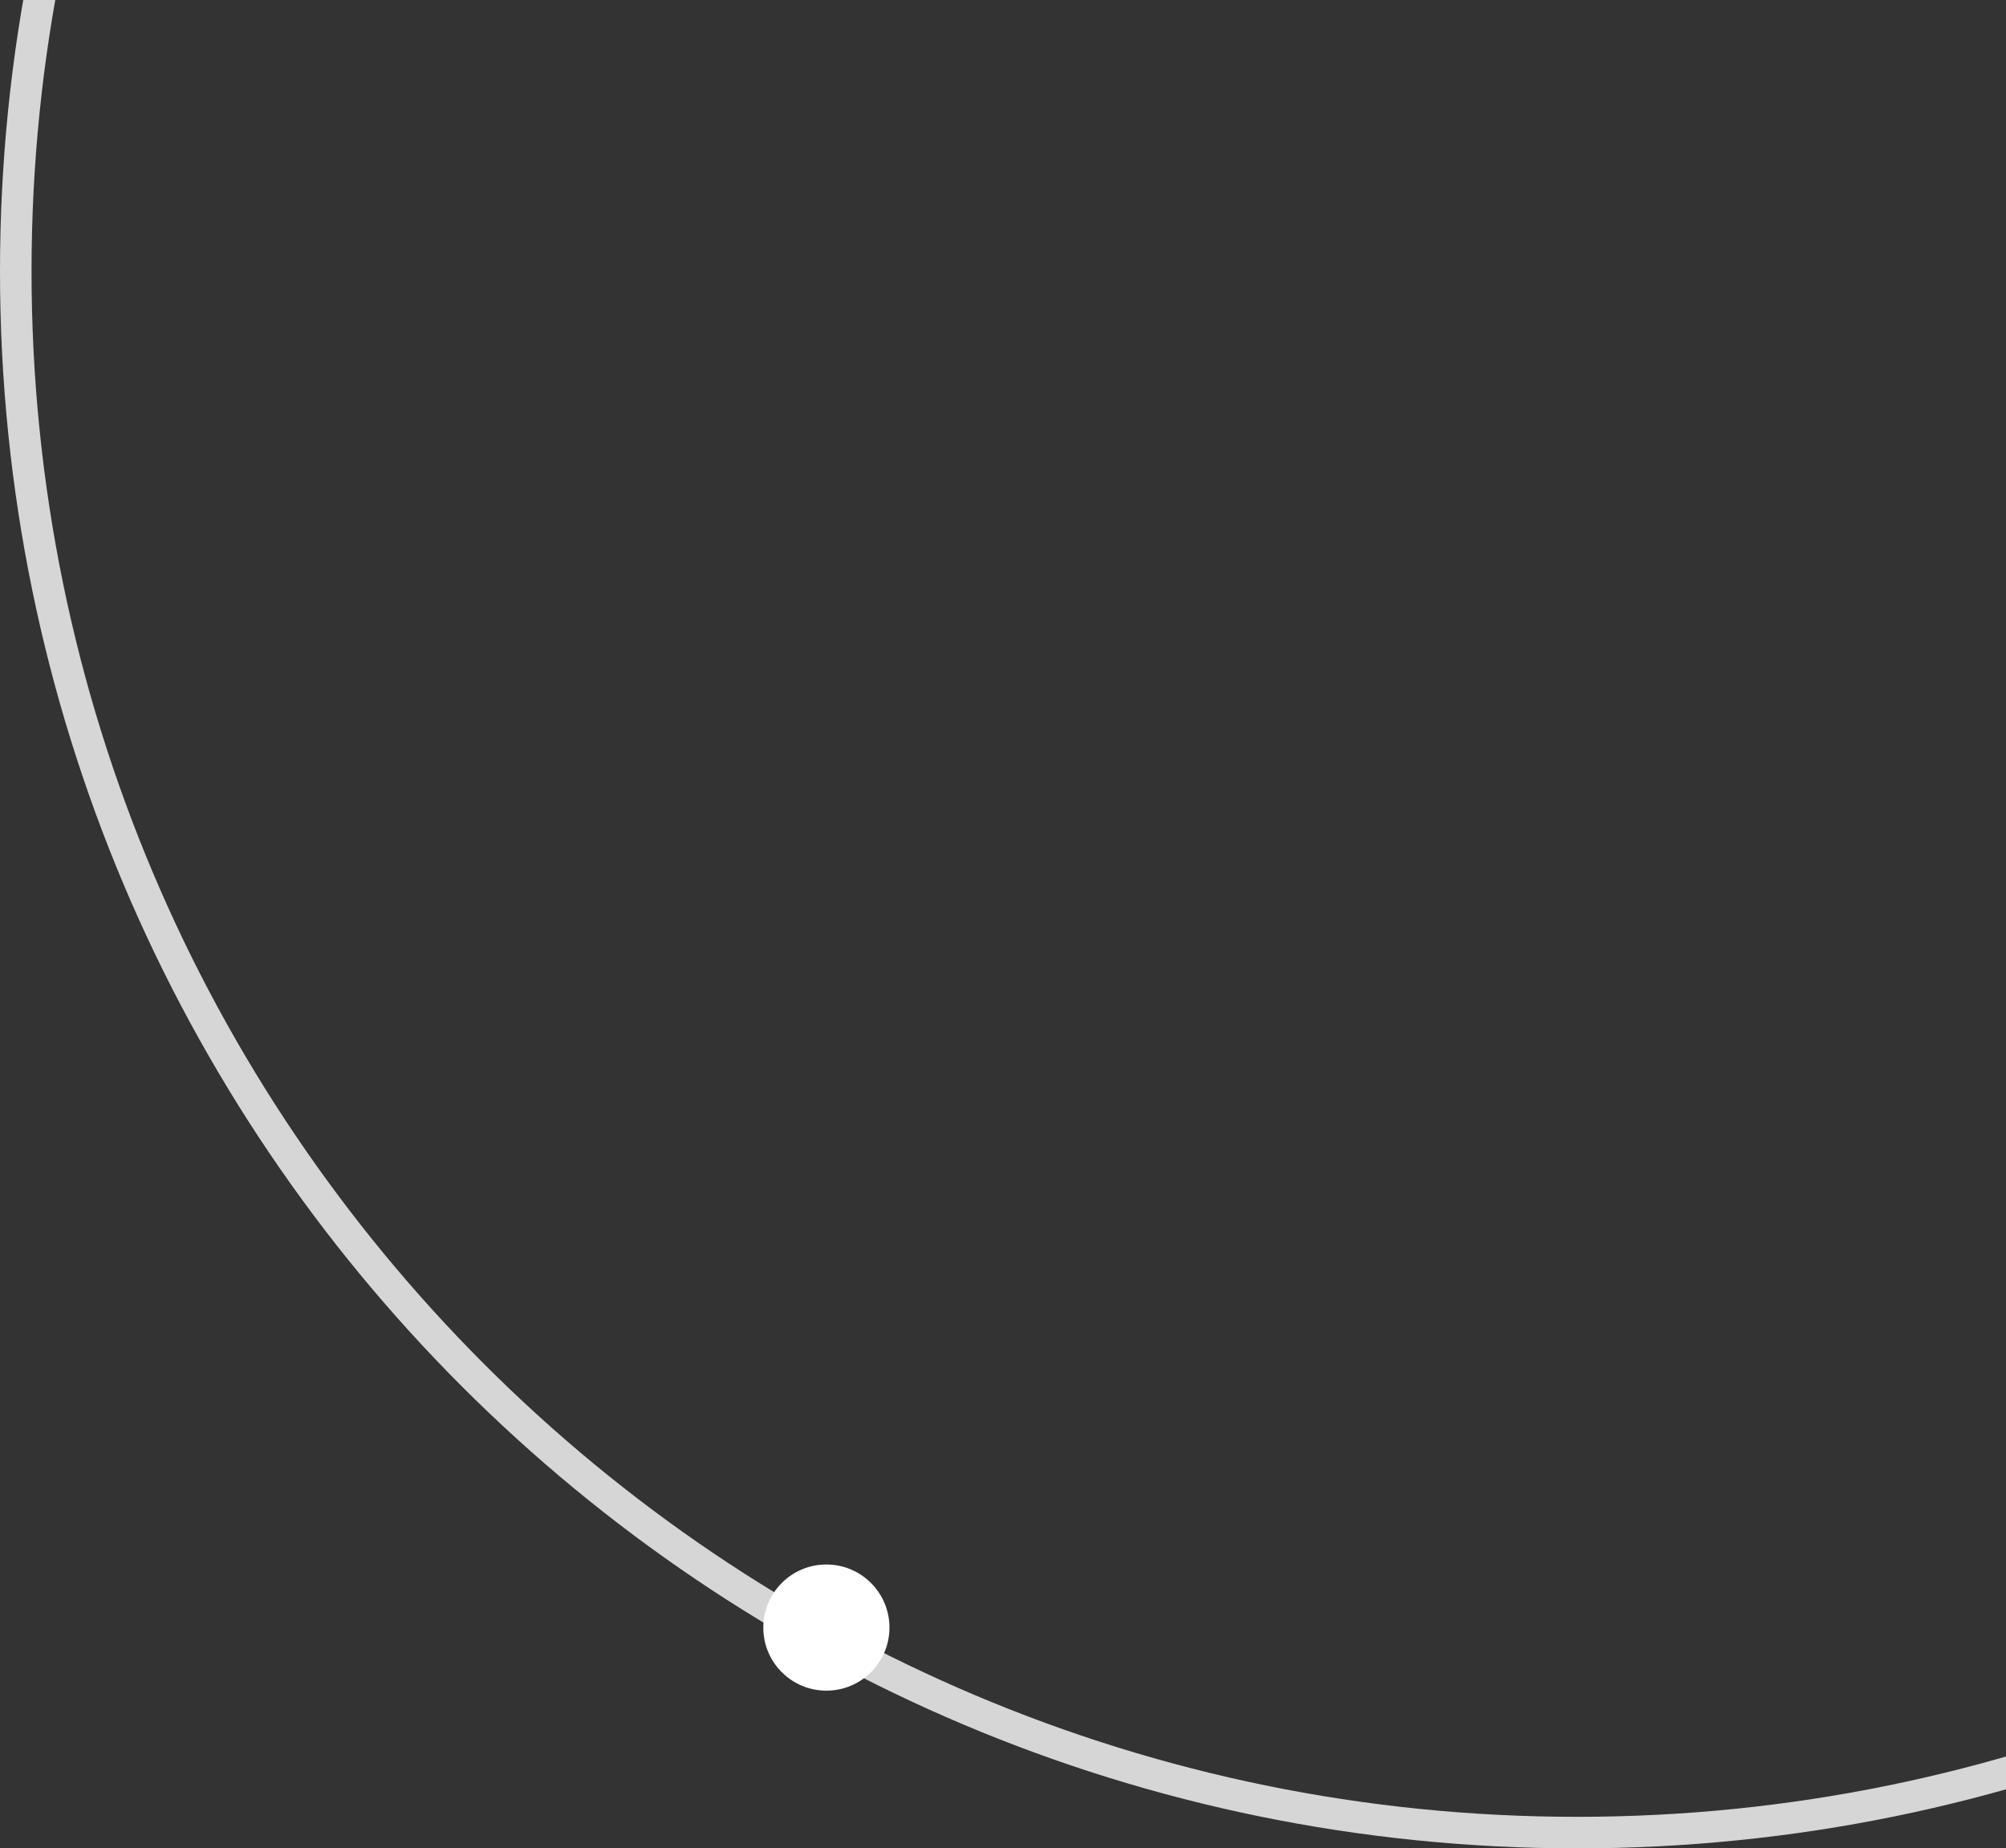 <svg width="318" height="293" viewBox="0 0 318 293" fill="none" xmlns="http://www.w3.org/2000/svg">
<rect x="0" y="0" width="318" height="293" fill="#333333" stroke="none"/>
<path opacity="0.8" fill-rule="evenodd" clip-rule="evenodd" d="M250 293C388.071 293 500 181.071 500 43C500 -95.071 388.071 -207 250 -207C111.929 -207 0 -95.071 0 43C0 181.071 111.929 293 250 293ZM250 288C385.31 288 495 178.31 495 43C495 -92.31 385.31 -202 250 -202C114.69 -202 5 -92.31 5 43C5 178.31 114.69 288 250 288Z" fill="white"/>
<circle cx="131" cy="258" r="10" fill="white"/>
</svg>
